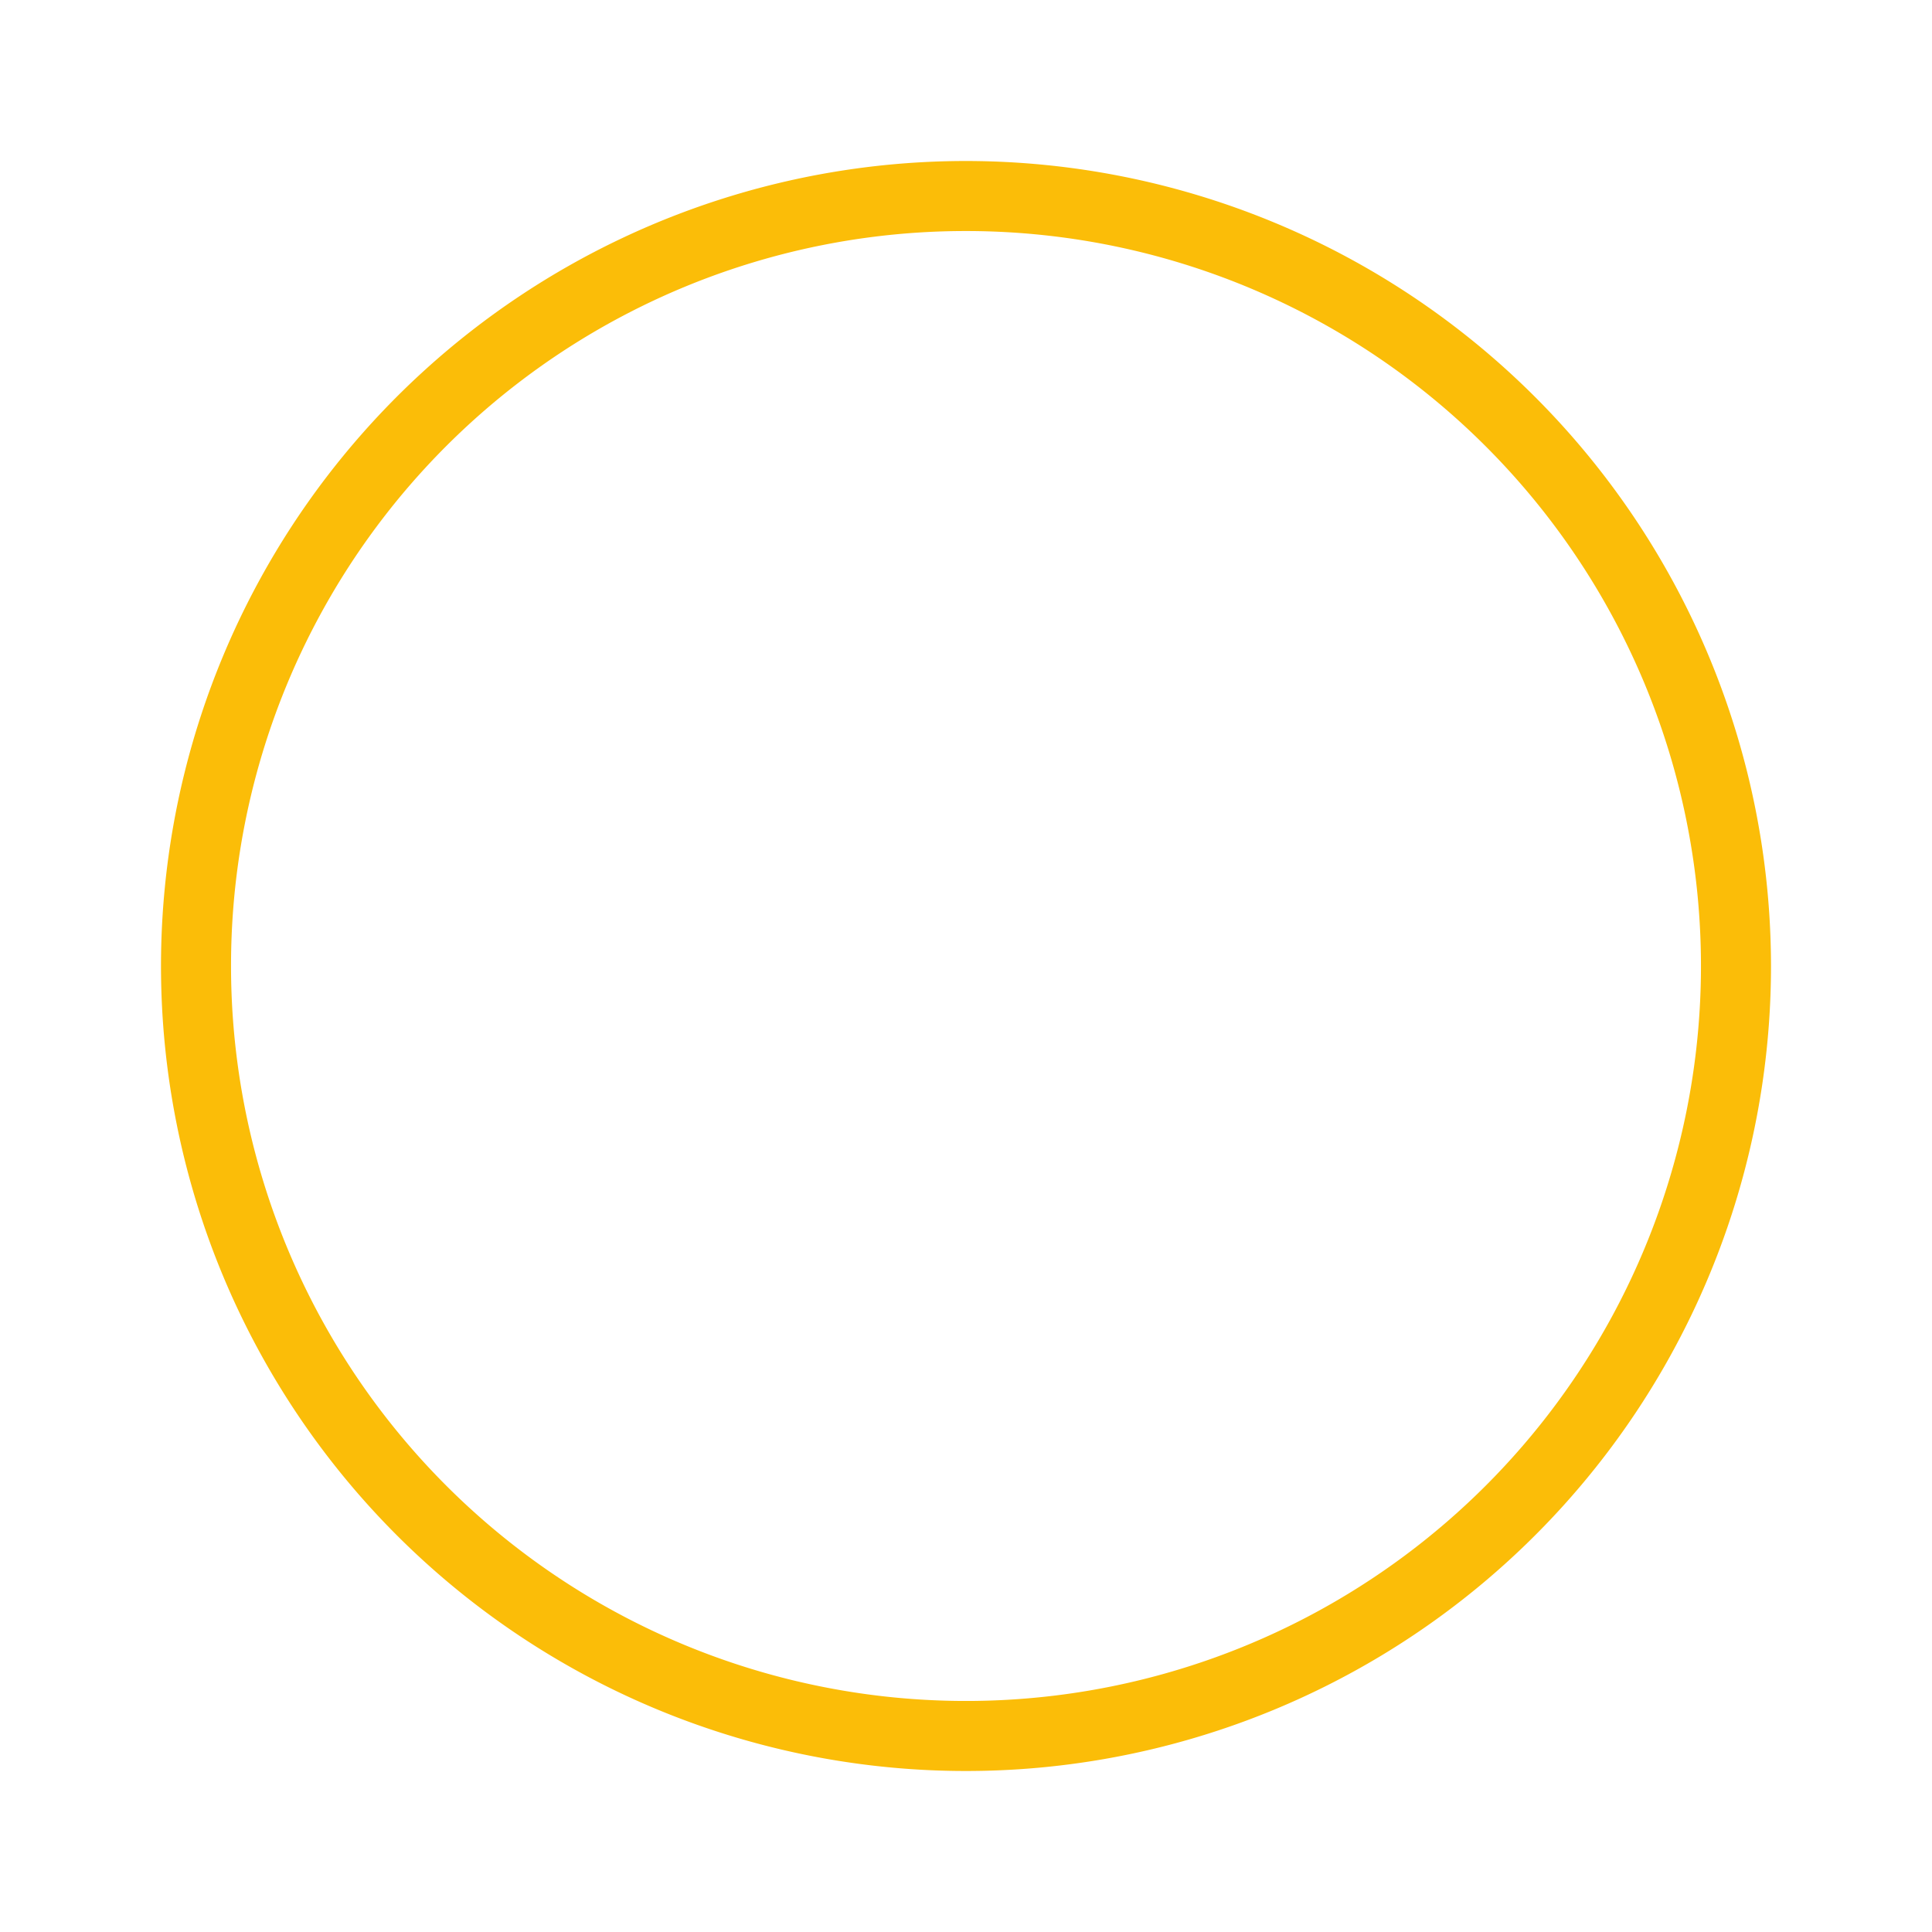 <svg xmlns="http://www.w3.org/2000/svg" xmlns:xlink="http://www.w3.org/1999/xlink" width="24" height="24" viewBox="0 0 24 24">
  <defs>
    <style>
      .cls-1 {
        clip-path: url(#clip-_24x24_icon_pending);
      }

      .cls-2, .cls-4 {
        fill: #fff;
      }

      .cls-2 {
        opacity: 0;
      }

      .cls-3 {
        fill: #fbbd08;
      }
    </style>
    <clipPath id="clip-_24x24_icon_pending">
      <rect width="24" height="24"/>
    </clipPath>
  </defs>
  <g id="_24x24_icon_pending" data-name="24x24 icon – pending" class="cls-1">
    <rect class="cls-4" width="24" height="24"/>
    <g id="Component_352_70" data-name="Component 352 – 70">
      <rect id="Rectangle_4" data-name="Rectangle 4" class="cls-2" width="24" height="24"/>
      <path id="icons8-active-state_1_" data-name="icons8-active-state (1)" class="cls-3" d="M12,2A10,10,0,1,0,22,12,10.007,10.007,0,0,0,12,2Zm0,.87A9.13,9.13,0,1,1,2.87,12,9.124,9.124,0,0,1,12,2.87Z"/>
    </g>
  </g>
</svg>

